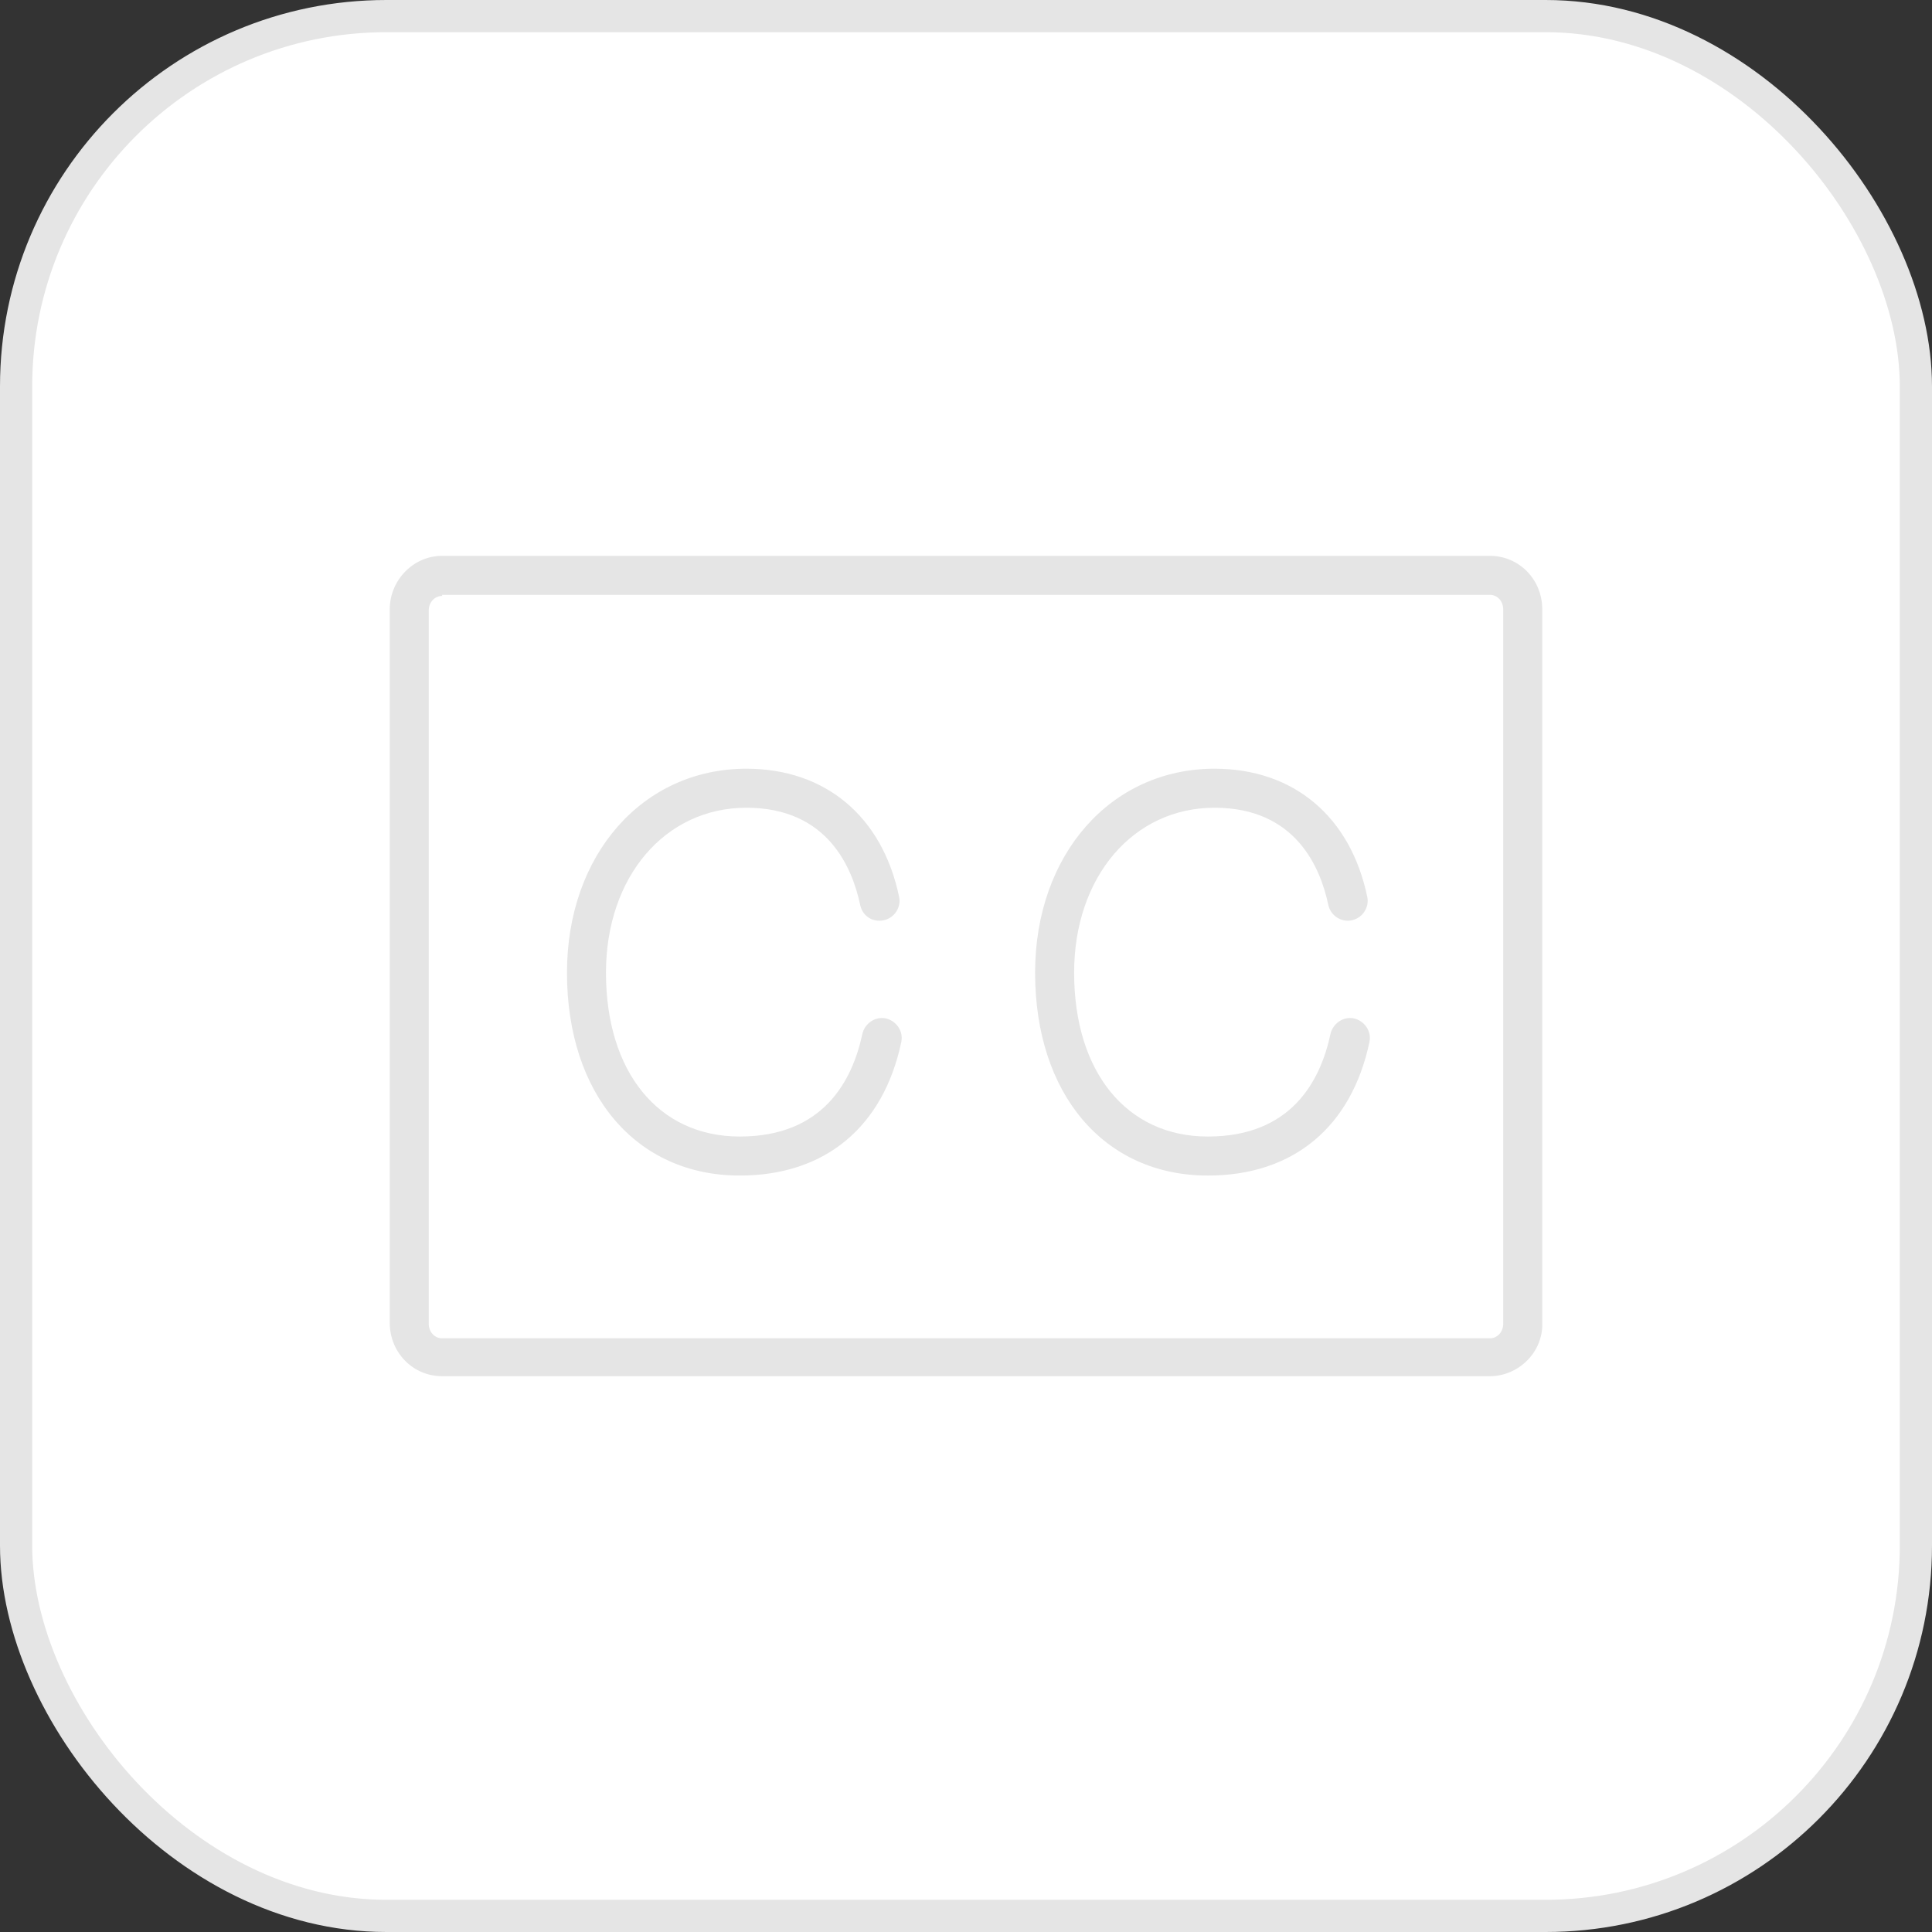 <svg width="60" height="60" viewBox="0 0 60 60" fill="none" xmlns="http://www.w3.org/2000/svg">
<rect x="0" y="0" width="60" height="60" fill="#333333" stroke="none"/>
<rect x="0.5" y="0.5" width="59" height="59" rx="11.5" fill="white"/>
<rect x="0.5" y="0.5" width="59" height="59" rx="11.5" stroke="#E5E5E5"/>
<path d="M46.269 42.739H13.731C12.831 42.739 12.104 42.012 12.104 41.077V18.923C12.104 18.023 12.831 17.262 13.731 17.262H46.269C47.169 17.262 47.896 17.988 47.896 18.923V41.077C47.931 41.977 47.169 42.739 46.269 42.739ZM13.731 18.508C13.488 18.508 13.315 18.715 13.315 18.958V41.112C13.315 41.354 13.488 41.562 13.731 41.562H46.269C46.511 41.562 46.684 41.354 46.684 41.112V18.923C46.684 18.681 46.511 18.473 46.269 18.473H13.731V18.508Z" fill="#E5E5E5"/>
<path d="M37.512 36.508C34.292 36.508 32.146 33.981 32.146 30.208C32.146 26.538 34.5 23.873 37.719 23.873C40.177 23.873 41.942 25.361 42.462 27.854C42.531 28.165 42.323 28.512 41.977 28.581C41.666 28.65 41.319 28.442 41.25 28.096C41.008 26.954 40.246 25.085 37.719 25.085C35.192 25.085 33.358 27.231 33.358 30.208C33.358 33.288 34.985 35.296 37.512 35.296C40.108 35.296 41.008 33.565 41.319 32.111C41.389 31.8 41.7 31.558 42.046 31.627C42.358 31.696 42.6 32.008 42.531 32.354C41.977 34.985 40.177 36.508 37.512 36.508Z" fill="#E5E5E5"/>
<path d="M22.973 36.508C19.754 36.508 17.608 33.981 17.608 30.208C17.608 26.538 19.962 23.873 23.181 23.873C25.638 23.873 27.404 25.361 27.923 27.854C27.992 28.165 27.785 28.512 27.438 28.581C27.092 28.65 26.781 28.442 26.712 28.096C26.469 26.954 25.708 25.085 23.181 25.085C20.654 25.085 18.819 27.231 18.819 30.208C18.819 33.288 20.446 35.296 22.973 35.296C25.569 35.296 26.469 33.565 26.781 32.111C26.85 31.8 27.162 31.558 27.508 31.627C27.819 31.696 28.061 32.008 27.992 32.354C27.438 34.985 25.638 36.508 22.973 36.508Z" fill="#E5E5E5"/>
</svg>
